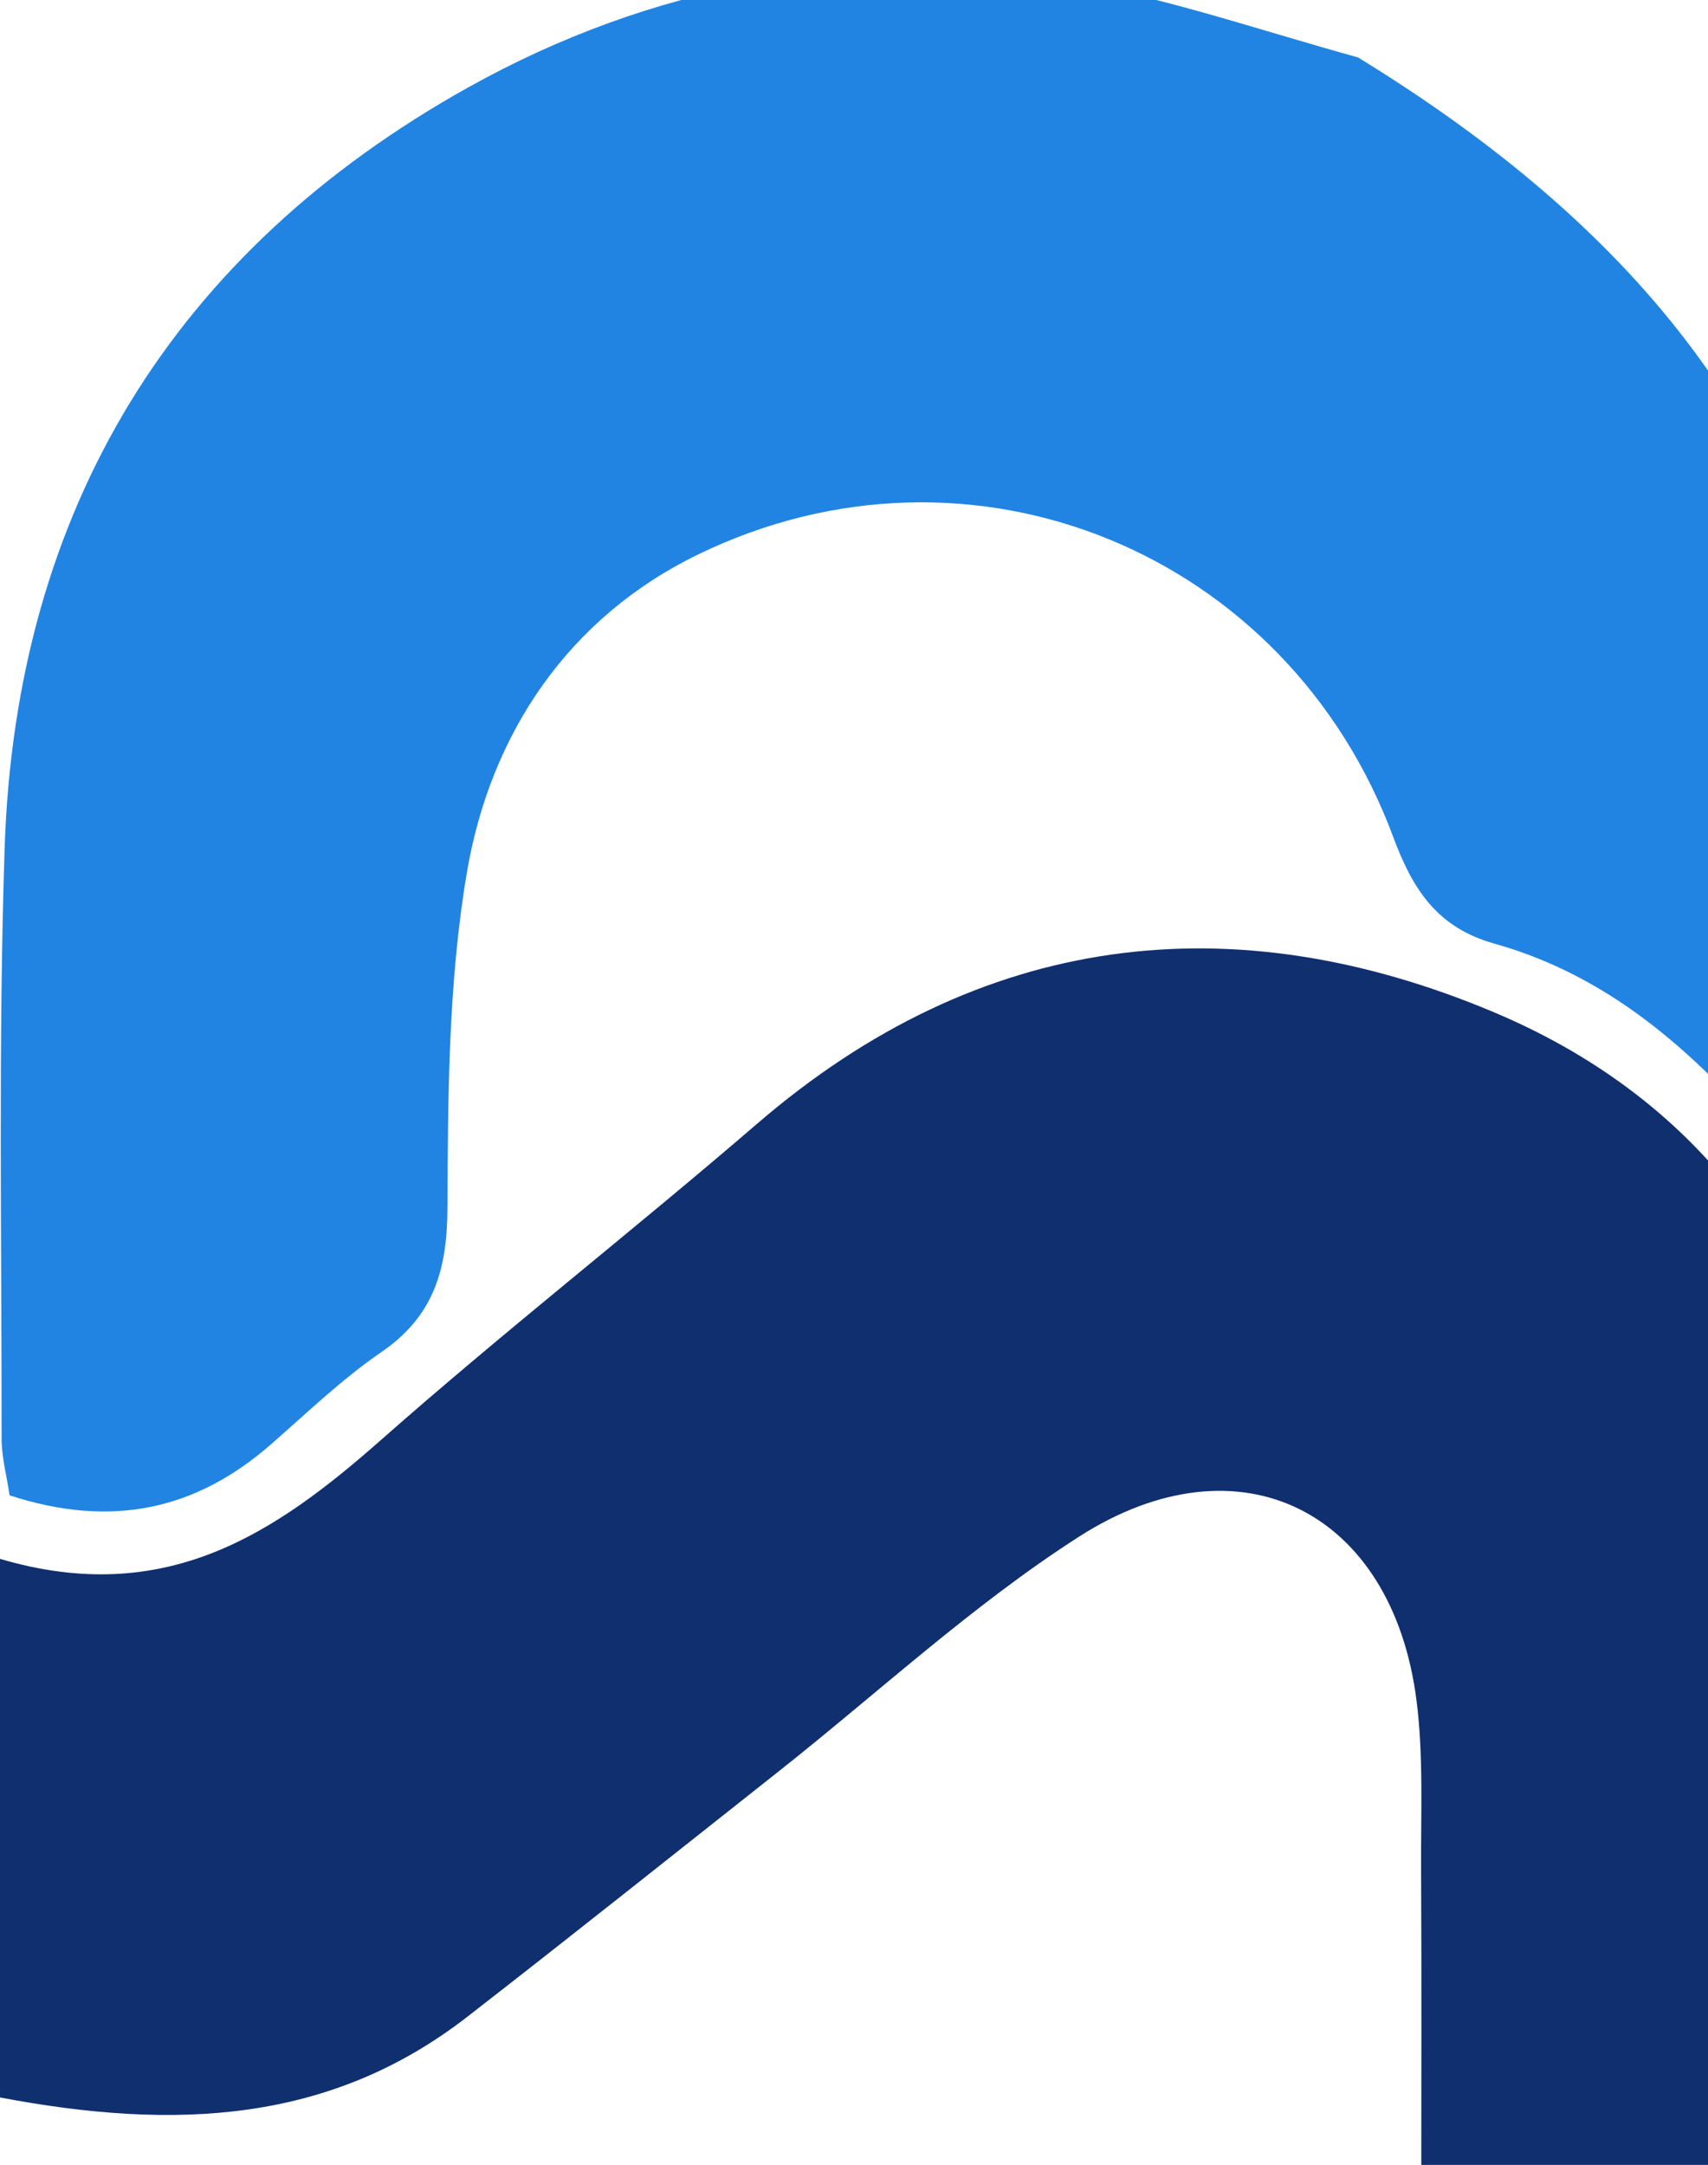 <svg width="408" height="517" viewBox="0 0 408 517" fill="none" xmlns="http://www.w3.org/2000/svg">
<path d="M324.406 13.72C384.871 50.774 429.121 98.752 440.252 168.494C446.808 209.564 445.396 251.906 447.566 293.676C445.598 294.304 443.63 294.931 441.662 295.558C438.047 290.971 434.504 286.326 430.807 281.808C410.639 257.16 388.949 234.33 356.948 225.338C343.48 221.554 337.55 212.665 332.831 199.941C307.594 131.899 232.115 100.667 166.736 132.423C135.968 147.368 117.17 174.996 111.51 208.458C107.074 234.688 107 261.816 106.884 288.554C106.821 303.235 103.607 314.318 91.094 322.893C81.668 329.35 73.323 337.415 64.672 344.966C46.652 360.693 26.485 364.988 2.289 357.1C1.62 352.535 0.376 347.993 0.381 343.452C0.425 296.515 -0.428 249.543 1.102 202.65C3.746 121.568 41.544 60.081 111.888 20.846C155.29 -3.362 203.541 -12.573 253.28 -4.803C276.675 -1.149 299.401 6.788 324.406 13.72Z" fill="#2184E2"/>
<path d="M0 457.954C-2.67208e-06 428.605 5.93514e-10 402.067 5.93514e-10 372.268C39.526 383.924 65.689 366.215 90.992 343.89C120.336 317.998 151.231 293.874 180.891 268.331C234.145 222.474 294.387 215.406 356.928 241.759C409.989 264.116 439.97 308.572 443.863 365.695C447.43 418.045 444.62 470.83 444.62 525.506C410.82 525.506 376.982 525.506 339.504 525.506C339.504 499.084 339.603 472.643 339.463 446.203C339.391 432.812 340.06 419.275 338.37 406.063C332.584 360.831 296.11 342.357 257.687 367.01C232.177 383.378 209.629 404.355 185.729 423.238C161.05 442.736 136.464 462.355 111.613 481.632C78.83 507.066 41.842 508.816 0.001 500.888C0.001 487.066 0.001 473.916 0 457.954Z" fill="#102F6E"/>
</svg>

